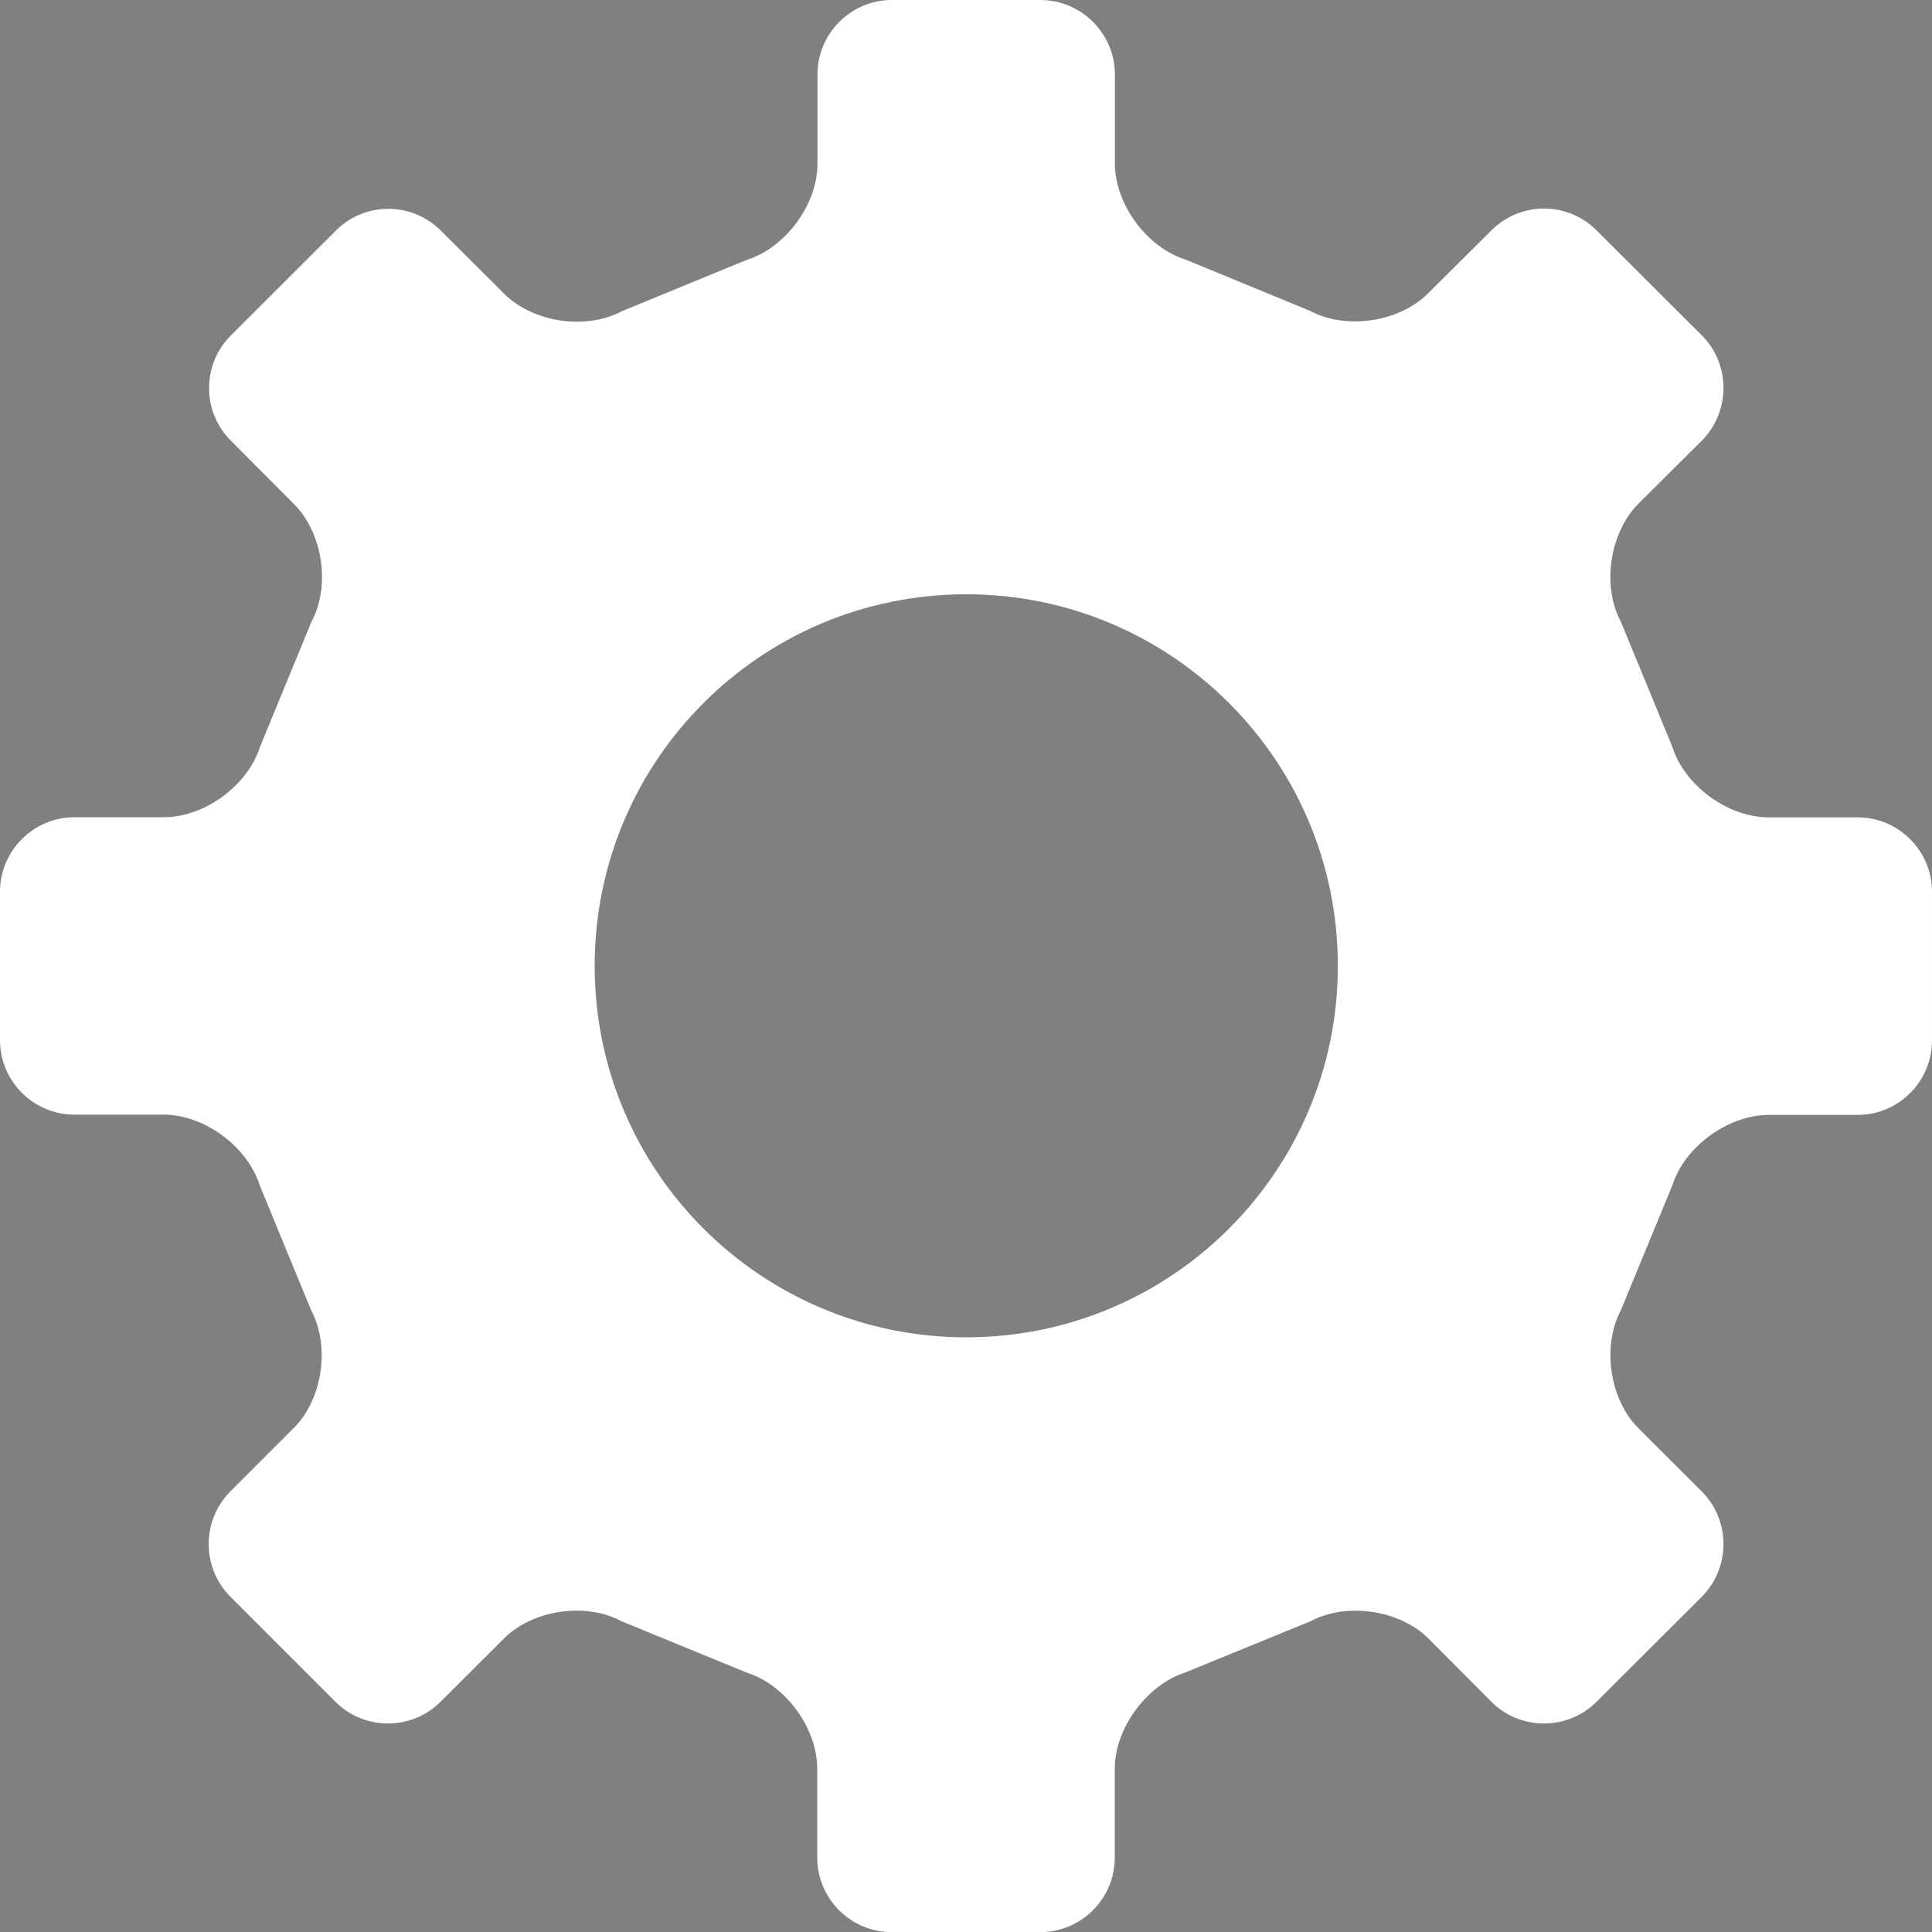 <svg xmlns="http://www.w3.org/2000/svg" xmlns:xlink="http://www.w3.org/1999/xlink" width="15" height="15" viewBox="0 0 15 15"><rect x="0" y="0" width="15" height="15" fill="#808080" stroke="none"/><circle cx="788" cy="257.667" r="232.982" transform="translate(-114.63 -381.76)" fill="#1a1a1a"/><circle cx="1320" cy="255.667" r="232.982" transform="translate(-114.63 -381.76)" fill="#1a1a1a"/><circle cx="1852" cy="255.667" r="232.982" transform="translate(-114.63 -381.76)" fill="#1a1a1a"/><circle cx="2384" cy="255.667" r="232.982" transform="translate(-114.63 -381.76)" fill="#1a1a1a"/><circle cx="2916" cy="255.667" r="232.982" transform="translate(-114.63 -381.76)" fill="#1a1a1a"/><circle cx="3448" cy="255.667" r="232.982" transform="translate(-114.63 -381.76)" fill="#1a1a1a"/><path d="M2195.773-60.234C2207.28-41.867 2219-22.68 2230.515-4.32c16.672-10.273 33.852-19.906 50.54-30.195 3.132-8.336-53.642-23.22-25.696-52.78 33.812-35.704 57.655-9.204 52.124 25.913 1.078 1.383.938 4.828 4.023 5.36 16.53-2.845 39.28-22.04 53.227-29.462-9.695-19.117-19.984-39.938-29.664-59.055 17.484-12.593 56.28 3.446 47.602-38.585-8.46-41.148-55.883-29.82-57.852 1.266-1.54 1.274-3.063 2.524-4.594 3.767-13.148-4.672-28.047-38.594-37.055-55.773-17.312 9.688-18.022 11.148-35.358 20.836-.352 2.242-3.97-.016-1.07 6.703 2.875 6.71 15.563 6.11 24.477 11.195 16.07 20.766-5.01 50.664-28.11 51.18-36.46.773-14.852-33.96-28.875-48.703-17.664 10.242-51.79 30.453-69.46 40.656 10.218 19.51 21.507 39.36 31.718 58.837" fill="#f2f2f2" fill-rule="evenodd"/><g fill="#f2f2f2" fill-rule="evenodd"><path d="M2722.157-29.61c-3.185 8.237-5.92 15.768-9.015 23.146-1.776 4.234-6.026 5.394-10.94 3.488-4.15-1.61-6.866-4.36-5.228-9.03 2.71-7.722 5.84-15.295 9.008-23.488l16.175 5.884zM2890.908 1.278c-1.333-2.18-3.025-4.22-3.944-6.562-12.283-31.365-24.542-62.74-36.558-94.207-1.516-3.976-3.348-5.39-7.627-5.283-12.312.31-24.635.108-37.57.108v15.385c-4.742-.968-10.275-.516-12.066-2.89-1.954-2.588-.444-7.794-.444-12.45-13.784 0-26.666-.117-39.54.185-1.27.03-2.992 2.438-3.64 4.083-6.66 16.89-13.14 33.85-19.682 50.786-.726 1.876-1.55 3.716-2.534 6.07l-15.985-5.87c7.05-18.406 13.917-36.326 21.4-55.855-6.067.74-11.006 1.48-15.97 1.91-4.263.366-8.706 1.08-12.76.205-1.607-.348-2.98-4.474-3.37-7.045-.415-2.73.29-6.118 4.218-5.896 4.542.256 9.032 1.406 13.576 1.71 5.403.362 10.846.39 16.256.18.937-.038 2.162-1.847 2.638-3.076 12.386-31.933 24.73-63.88 36.898-95.896.677-1.782.237-4.357-.5-6.244-4.53-11.63-1.287-24.273 8.41-31.818 9.895-7.697 23.982-7.914 34.024-.525 10.213 7.516 13.675 20.02 9.304 32.04-.856 2.358-.937 5.58-.056 7.9 11.892 31.314 24.063 62.523 36.007 93.818 1.217 3.186 2.888 4.415 6.168 4.063 7.683-.823 15.384-1.478 23.068-2.287 5.17-.545 6.933 1.757 6.957 6.822.023 5.17-1.976 7.313-7.027 6.73-5.85-.675-11.69-1.407-17.547-2.01-1.807-.184-3.65-.028-6.264-.028 2.302 6.106 4.29 11.498 6.36 16.856 5.335 13.785 10.197 27.784 16.213 41.268 5.47 12.254 4.48 24.857 4.236 37.54-.062 3.157-.534 6.306-.815 9.457l-1.837.823zm-46.285-115.438c-11.537-29.656-22.676-58.412-34.047-87.076-.456-1.15-3.07-1.93-4.723-2.017-3.692-.19-7.563.87-11.085.12-4.18-.892-5.946.063-7.447 4.04-10.106 26.77-20.458 53.45-30.707 80.166-.56 1.464-.904 3.01-1.36 4.556h37.41v-12.765h12.285c.202 4.563.39 8.75.578 12.975h39.097zm-45.33-100.826c8.928.07 15.53-6.218 15.57-14.832.04-8.447-6.828-15.16-15.454-15.103-8.368.055-15.282 6.654-15.415 14.713-.14 8.558 6.487 15.154 15.297 15.22zM2808.538-260.143h-17.83c.843-5.17.42-10.735 2.87-14.357 1.333-1.97 9.806-2.247 11.09-.45 2.65 3.702 2.637 9.308 3.87 14.807zM2707.31-38.48c1-2.81 1.79-5.024 2.778-7.79l16.046 5.74-2.746 7.845c-5.46-1.97-10.59-3.818-16.08-5.796z"/></g><g transform="translate(-114.63 -381.76)" opacity=".5"><defs><path id="a" d="M3466.435 170.992h129.07v138.28h-129.07z"/></defs><clipPath id="b"><use width="512" height="512" xlink:href="#a" overflow="visible"/></clipPath><g clip-path="url(#b)"><defs><path id="c" d="M3466.435 177.616h129.07v131.657h-129.07z"/></defs><clipPath id="d"><use width="512" height="512" xlink:href="#c" overflow="visible"/></clipPath><path d="M3546.618 239.206v9.715c1.772.764 3.792 1.655 6.07 2.656 2.26.99 4.583 2.015 6.995 3.068 2.42 1.053 4.85 2.1 7.318 3.164 2.46 1.043 4.794 2.024 7.015 2.94 2.2.91 4.203 1.72 5.965 2.448 1.783.72 3.212 1.27 4.316 1.648 2.326.84 4.203 2.097 5.662 3.788 1.42 1.687 2.563 3.407 3.393 5.19.99 2.043 1.716 4.2 2.163 17.014v18.436h-129.068v-28.98c.495-2.268 1.238-4.426 2.22-6.47.838-1.782 1.964-3.503 3.42-5.19 1.44-1.69 3.28-2.948 5.558-3.787 1.162-.377 2.687-.943 4.564-1.7 1.887-.74 3.982-1.602 6.31-2.57 2.314-.96 4.763-2.005 7.355-3.12 2.563-1.1 5.128-2.196 7.653-3.307 2.563-1.115 4.974-2.158 7.232-3.15 2.277-1.01 4.278-1.89 5.965-2.664v-9.462c-.085-.443-.276-1.115-.514-2.034-.258-.92-.515-1.834-.8-2.783-.325-1.096-.716-2.296-1.164-3.563-1.61-2.998-2.878-6.375-3.82-10.164-.935-3.793-1.4-7.824-1.4-12.083 0-5.59.59-10.335 1.78-14.19 1.183-3.878 2.803-7.028 4.86-9.458 2.03-2.44 4.432-4.207 7.167-5.313 2.755-1.115 5.69-1.667 8.844-1.667 3.107 0 6.014.543 8.768 1.62 2.735 1.082 5.136 2.82 7.205 5.222 2.087 2.415 3.716 5.574 4.907 9.472 1.19 3.888 1.782 8.677 1.782 14.313 0 4.16-.467 8.095-1.373 11.83-.914 3.737-2.172 7.096-3.773 10.094-.438 1.366-.858 2.67-1.238 3.886-.334 1.063-.64 2.073-.925 3.026-.267.98-.41 1.69-.41 2.124" clip-path="url(#d)" fill="#f2f2f2"/></g></g><g transform="translate(-114.63 -381.76)" opacity=".5"><defs><path id="e" d="M3300.495 170.992h129.07v138.28h-129.07z"/></defs><clipPath id="f"><use width="512" height="512" xlink:href="#e" overflow="visible"/></clipPath><g clip-path="url(#f)"><defs><path id="g" d="M3300.495 177.616h129.07v131.657h-129.07z"/></defs><clipPath id="h"><use width="512" height="512" xlink:href="#g" overflow="visible"/></clipPath><path d="M3380.678 239.206v9.715c1.772.764 3.793 1.655 6.07 2.656 2.258.99 4.584 2.015 7.004 3.068 2.41 1.053 4.84 2.1 7.31 3.164 2.458 1.043 4.794 2.024 7.014 2.94 2.2.91 4.203 1.72 5.966 2.448 1.782.72 3.21 1.27 4.316 1.648 2.326.84 4.203 2.097 5.66 3.788 1.42 1.687 2.564 3.407 3.393 5.19.993 2.043 1.717 4.2 2.165 17.014v18.436h-129.07v-28.98c.496-2.268 1.24-4.426 2.22-6.47.84-1.782 1.964-3.503 3.423-5.19 1.438-1.69 3.277-2.948 5.556-3.787 1.163-.377 2.687-.943 4.564-1.7 1.887-.74 3.983-1.602 6.308-2.57 2.316-.96 4.766-2.005 7.357-3.12 2.564-1.1 5.127-2.196 7.652-3.307 2.564-1.115 4.975-2.158 7.234-3.15 2.276-1.01 4.276-1.89 5.964-2.664v-9.462c-.086-.443-.276-1.115-.515-2.034-.258-.92-.516-1.834-.8-2.783-.325-1.096-.716-2.296-1.165-3.563-1.61-2.998-2.877-6.375-3.82-10.164-.935-3.793-1.402-7.824-1.402-12.083 0-5.59.592-10.335 1.783-14.19 1.182-3.878 2.802-7.028 4.86-9.458 2.03-2.44 4.43-4.207 7.165-5.313 2.755-1.115 5.69-1.667 8.846-1.667 3.106 0 6.014.543 8.768 1.62 2.733 1.082 5.136 2.82 7.204 5.222 2.087 2.415 3.717 5.574 4.908 9.472 1.19 3.888 1.78 8.677 1.78 14.313 0 4.16-.466 8.095-1.37 11.83-.916 3.737-2.174 7.096-3.775 10.094-.437 1.366-.856 2.67-1.237 3.886-.334 1.063-.64 2.073-.925 3.026-.268.98-.41 1.69-.41 2.124" clip-path="url(#h)" fill="#f2f2f2"/></g></g><path d="M3360.2-133.333v16.644c3.03 1.325 6.5 2.845 10.377 4.556 3.89 1.7 7.892 3.46 12.02 5.27 4.134 1.807 8.308 3.592 12.52 5.408 4.22 1.8 8.242 3.48 12.035 5.06 3.783 1.55 7.205 2.945 10.235 4.19 3.05 1.238 5.5 2.178 7.396 2.835 3.982 1.43 7.223 3.583 9.69 6.49 2.46 2.89 4.394 5.825 5.833 8.884 1.695 3.514 2.936 7.21 3.688 11.104v18.068h-221.25v-18.068c.857-3.893 2.135-7.59 3.83-11.104 1.42-3.06 3.375-5.993 5.833-8.885 2.478-2.907 5.65-5.062 9.538-6.49 1.993-.658 4.604-1.622 7.824-2.917 3.24-1.282 6.842-2.76 10.815-4.402 3.983-1.657 8.187-3.44 12.607-5.34 4.402-1.897 8.787-3.79 13.143-5.69 4.363-1.905 8.49-3.693 12.38-5.403 3.896-1.716 7.308-3.23 10.253-4.556v-16.218c-.19-.758-.506-1.93-.916-3.493-.438-1.568-.885-3.155-1.36-4.774-.564-1.883-1.23-3.926-1.993-6.114-2.756-5.122-4.928-10.92-6.548-17.42-1.61-6.5-2.42-13.403-2.42-20.703 0-9.592 1.02-17.702 3.06-24.34 2.038-6.64 4.812-12.044 8.337-16.21 3.497-4.178 7.603-7.222 12.302-9.114 4.69-1.906 9.74-2.844 15.143-2.844 5.318 0 10.32.92 15.02 2.772 4.697 1.86 8.824 4.836 12.37 8.958 3.563 4.136 6.355 9.535 8.404 16.233 2.048 6.67 3.06 14.87 3.06 24.543 0 7.12-.792 13.86-2.355 20.275-1.572 6.41-3.727 12.16-6.46 17.3-.764 2.35-1.48 4.584-2.137 6.663-.57 1.82-1.105 3.55-1.572 5.188-.478 1.68-.707 2.895-.707 3.643" fill="#f2f2f2"/><path d="M14.423 6.346h-.69c-.32 0-.656-.248-.75-.55l-.398-.967c-.15-.28-.088-.693.135-.918l.493-.49c.224-.225.224-.593 0-.817l-.818-.816c-.224-.225-.59-.225-.815 0l-.493.49c-.223.224-.637.285-.917.135l-.964-.397c-.302-.094-.55-.43-.55-.748V.577c0-.316-.26-.577-.58-.577H6.924c-.317 0-.577.26-.577.577v.693c0 .318-.248.654-.55.748l-.966.397c-.28.15-.692.09-.917-.135l-.492-.49c-.224-.225-.59-.225-.814 0l-.816.815c-.225.224-.225.592 0 .816l.49.492c.225.225.286.637.135.917l-.397.965c-.095.303-.43.55-.748.55H.577c-.317 0-.577.26-.577.578v1.153c0 .318.26.578.577.578h.693c.318 0 .653.25.747.55l.398.967c.15.28.09.695-.136.918l-.49.49c-.225.226-.225.593 0 .818l.816.816c.224.224.59.224.815 0l.493-.492c.224-.223.636-.284.914-.133l.968.397c.303.095.55.43.55.748v.69c0 .318.26.578.578.578h1.154c.318 0 .578-.26.578-.577v-.69c0-.318.25-.654.55-.75l.968-.396c.28-.15.692-.09.917.133l.49.492c.224.224.59.224.815 0l.818-.816c.224-.225.224-.592 0-.817l-.493-.492c-.223-.223-.284-.637-.135-.917l.398-.965c.094-.302.433-.55.75-.55h.69c.318 0 .577-.26.577-.578V6.923c0-.318-.26-.577-.577-.577M10.387 7.5c0 1.593-1.292 2.883-2.885 2.883-1.594 0-2.885-1.29-2.885-2.884 0-1.594 1.29-2.885 2.885-2.885 1.593 0 2.885 1.29 2.885 2.884M756.984-39.123c0 22.76-18.442 41.2-41.202 41.2-22.772 0-41.215-18.44-41.215-41.2 0-22.773 18.442-41.215 41.215-41.215 22.76 0 41.202 18.44 41.202 41.215M784.13-220.37c0 22.772-18.44 41.214-41.213 41.214-22.76 0-41.202-18.44-41.202-41.213 0-22.76 18.44-41.2 41.202-41.2 22.772 0 41.214 18.44 41.214 41.2M609.886-111.684c0 22.76-18.442 41.203-41.203 41.203-22.76 0-41.203-18.443-41.203-41.204 0-22.76 18.442-41.2 41.203-41.2 22.76 0 41.203 18.44 41.203 41.2" fill="#fff"/><path fill="none" stroke="#fff" stroke-width="10" d="M568.808-113.01l174.11-107.36M719.476-37.937l-150.793-72.02"/><path d="M1262.223 4.072h-109.236v-18.508h5.834c7.777 0 13.445-1.07 17-3.22 3.552-2.143 5.733-5.16 6.538-9.052.805-3.888 1.207-9.587 1.207-17.1v-59.748c0-8.313-.503-14.214-1.51-17.703-1.005-3.484-3.62-6.034-7.845-7.644-4.225-1.61-11.3-2.48-21.224-2.615v-18.507l82.48-17.3v123.52c0 11.265 1.408 18.978 4.225 23.134 2.817 4.16 10.327 6.236 22.532 6.236v18.51zm-22.732-250.057c0 8.047-2.85 14.92-8.55 20.62-5.7 5.702-12.572 8.55-20.62 8.55-7.914 0-14.785-2.917-20.62-8.75-5.833-5.835-8.75-12.64-8.75-20.42 0-8.047 2.882-14.953 8.65-20.72 5.765-5.766 12.674-8.65 20.72-8.65 8.18 0 15.09 2.815 20.722 8.448 5.633 5.633 8.45 12.608 8.45 20.922zM1651.707-173.18c.236-12.96 2.458-24.84 6.66-35.64 4.196-10.8 10.08-20.16 17.64-28.08 7.56-7.92 16.68-14.096 27.36-18.54 10.677-4.438 22.618-6.66 35.82-6.66 17.038 0 31.258 2.34 42.66 7.02 11.396 4.68 20.576 10.502 27.54 17.46 6.958 6.964 11.937 14.462 14.94 22.5 2.997 8.044 4.5 15.542 4.5 22.5 0 8.64-.845 16.144-2.52 22.5-1.683 6.362-3.96 11.88-6.84 16.56-2.88 4.68-6.12 8.764-9.722 12.24-3.6 3.482-7.323 6.66-11.16 9.54-3.84 2.88-7.684 5.704-11.52 8.46-3.842 2.762-7.38 5.76-10.62 9-3.24 3.24-6.063 6.84-8.46 10.8-2.4 3.96-3.96 8.583-4.68 13.86v13.68h-48.6v-16.2c.478-7.92 1.737-14.76 3.78-20.52 2.035-5.76 4.5-10.856 7.38-15.3 2.88-4.44 6.058-8.28 9.54-11.52 3.476-3.24 7.02-6.3 10.62-9.18 3.6-2.88 6.957-5.58 10.08-8.1 3.115-2.52 5.877-5.277 8.28-8.28 2.395-3 4.318-6.3 5.76-9.9 1.44-3.6 2.16-7.797 2.16-12.6 0-11.037-2.7-19.2-8.102-24.48-5.4-5.277-12.903-7.92-22.5-7.92-6.48 0-12.06 1.26-16.74 3.78-4.68 2.52-8.52 5.882-11.52 10.08-3.004 4.2-5.22 9.123-6.66 14.76-1.44 5.64-2.16 11.7-2.16 18.18h-52.916zm57.96 118.8h56.52V1.06h-56.52v-55.44z" fill="#fff"/></svg>
